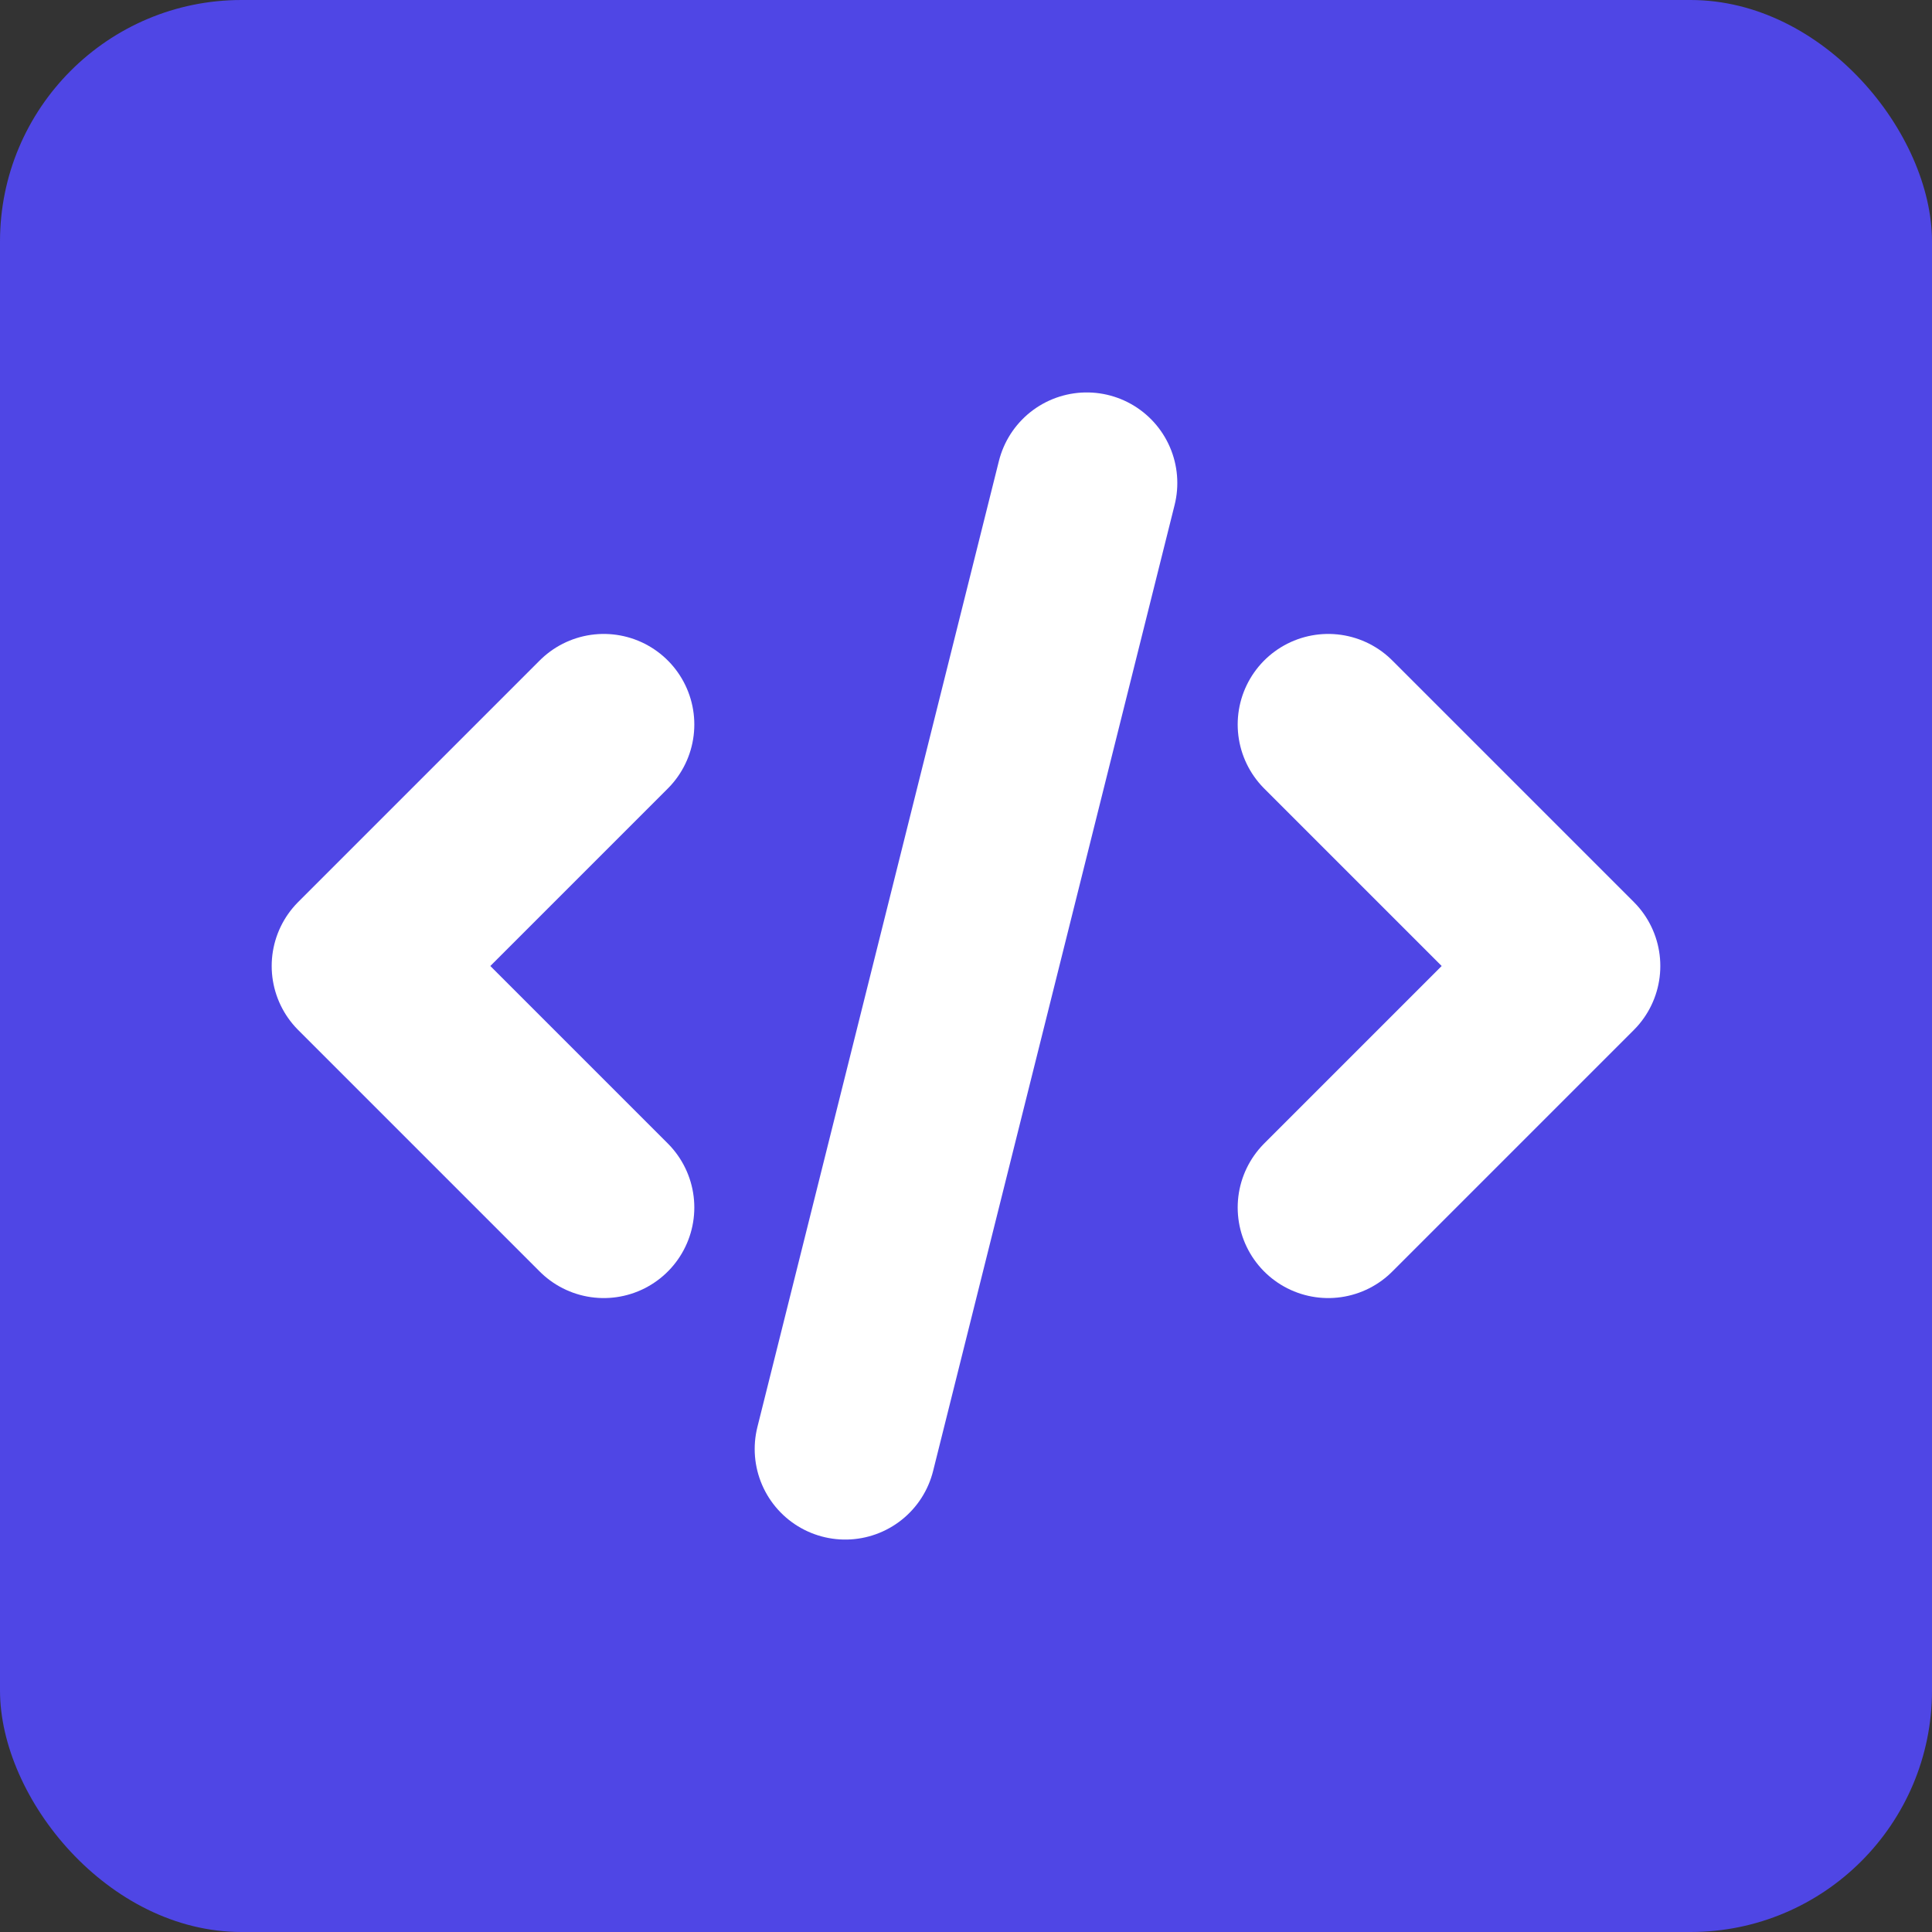 <?xml version="1.0" encoding="UTF-8"?>
<svg width="16" height="16" viewBox="0 0 16 16" fill="none" xmlns="http://www.w3.org/2000/svg">
  <rect x="0" y="0" width="16" height="16" fill="#333333" stroke="none"/>
  <rect width="16" height="16" rx="2" fill="#4F46E5"/>
  <path d="M5 6L3 8L5 10" stroke="white" stroke-width="1.5" stroke-linecap="round" stroke-linejoin="round"/>
  <path d="M11 6L13 8L11 10" stroke="white" stroke-width="1.5" stroke-linecap="round" stroke-linejoin="round"/>
  <path d="M9 4L7 12" stroke="white" stroke-width="1.5" stroke-linecap="round" stroke-linejoin="round"/>
</svg>